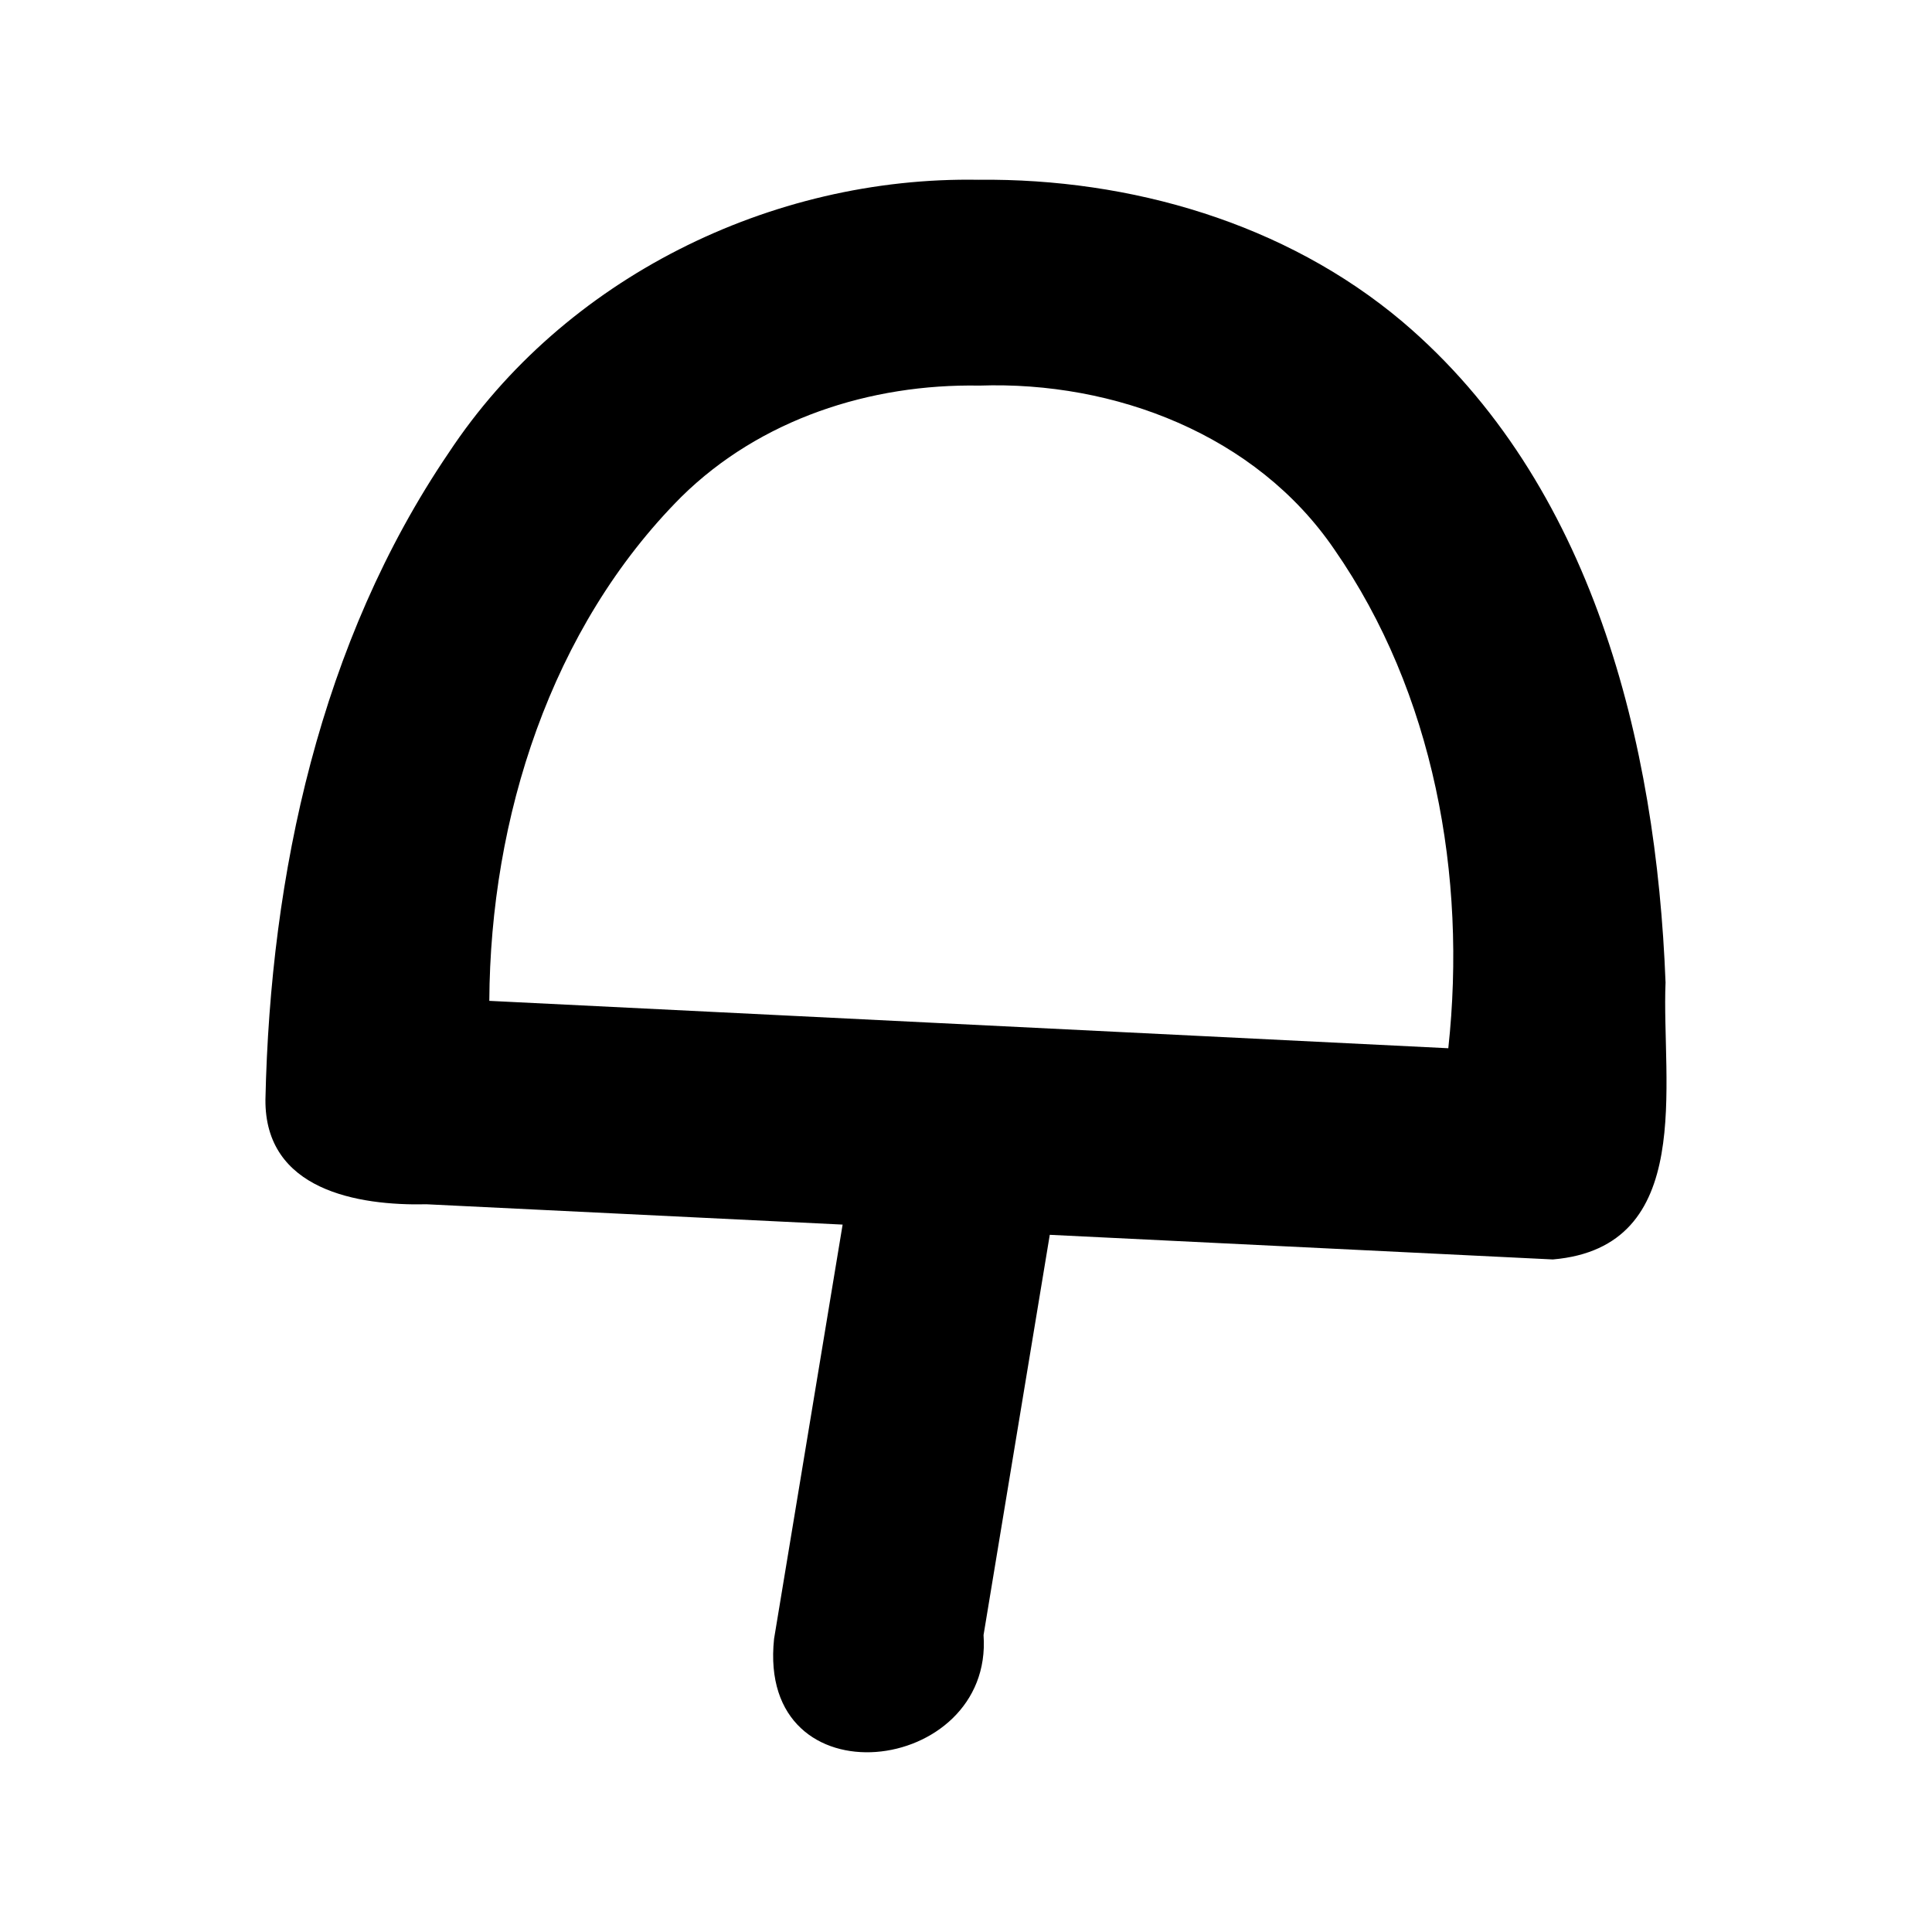 <?xml version='1.0' encoding='ASCII' standalone='yes'?>
<svg xmlns="http://www.w3.org/2000/svg" xmlns:xlink="http://www.w3.org/1999/xlink" version="1.1" width="72.0mm" viewBox="0 0 72.0 72.0" height="72.0mm">
  <g transform="translate(9.893, 6.696) scale(1 1) ">
    <defs id="defs1"/>
    <g id="layer1" transform="translate(-128.681,-968.185)">
      <path id="path257" style="color:#000000;fill:#000000;stroke:none;stroke-width:1;stroke-linecap:round;stroke-linejoin:round;-inkscape-stroke:none" d="m 155.266,968.189 c -7.749,-0.138 -15.467,3.672 -19.76,10.18 -4.779,7.038 -6.645,15.693 -6.826,24.095 -0.029,3.377 3.434,3.964 6.013,3.905 5.166,0.253 10.332,0.505 15.497,0.757 -0.852,5.146 -1.703,10.292 -2.555,15.438 -0.653,6.187 8.181,5.1 7.807,-0.142 0.823,-4.971 1.645,-9.943 2.468,-14.915 6.249,0.306 12.498,0.612 18.747,0.918 5.354,-0.458 4.046,-6.6 4.201,-10.322 -0.343,-8.935 -2.717,-18.61 -9.807,-24.627 -4.362,-3.679 -10.137,-5.343 -15.785,-5.288 z m 0.019,7.67 c 5.043,-0.174 10.314,1.832 13.227,6.101 3.72,5.356 4.946,12.18 4.25,18.594 -11.913,-0.588 -23.826,-1.177 -35.739,-1.766 0.038,-6.805 2.281,-13.898 7.161,-18.787 2.937,-2.892 7.034,-4.213 11.101,-4.142 z"/>
    </g>
  </g>
</svg>
